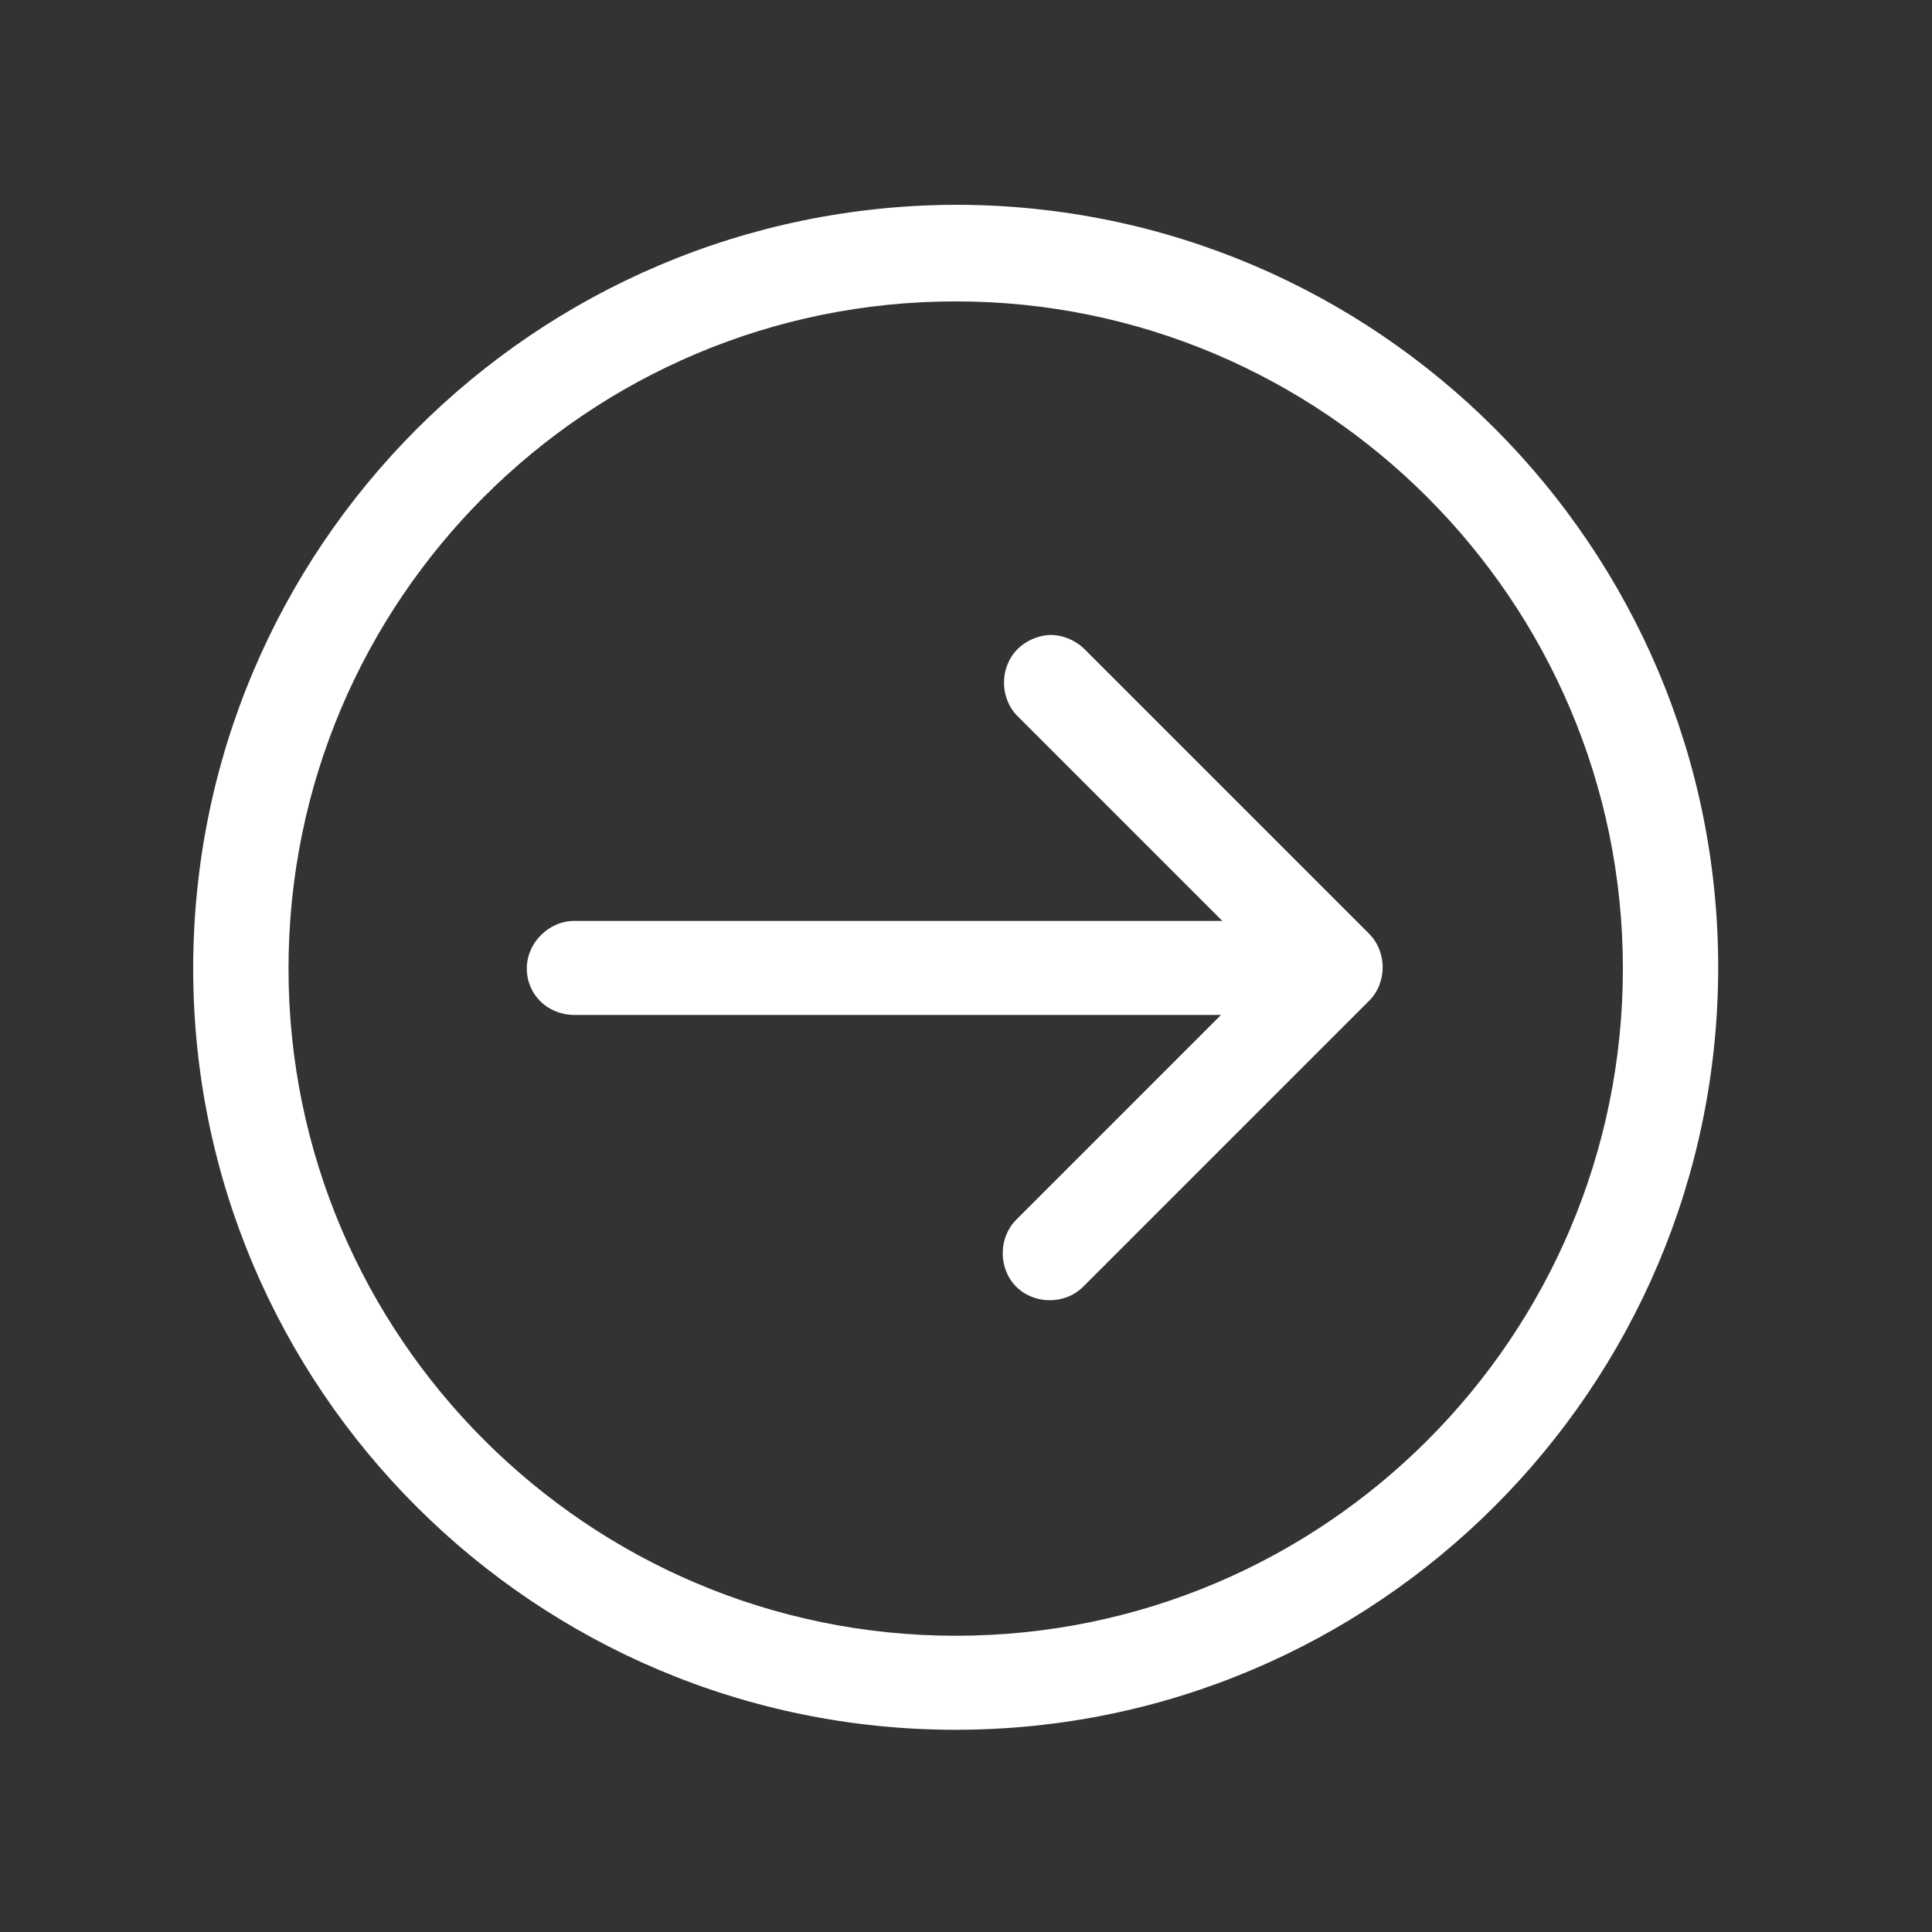 <svg width="36" height="36" viewBox="0 0 36 36" fill="none" xmlns="http://www.w3.org/2000/svg">
<rect x="0" y="0" width="36" height="36" fill="#333333" stroke="none"/>
<g id="Frame">
<path id="Vector" d="M17.808 32.232C25.632 32.232 32.016 25.872 32.016 18.024C32.016 10.2 25.656 3.816 17.808 3.816C9.96 3.84 3.6 10.2 3.6 18.048C3.6 25.872 9.96 32.232 17.808 32.232ZM17.808 5.616C24.648 5.616 30.24 11.184 30.24 18.048C30.24 24.912 24.672 30.48 17.808 30.48C10.968 30.48 5.376 24.912 5.376 18.048C5.376 11.184 10.944 5.616 17.808 5.616ZM10.704 18.912H22.752L18.936 22.728C18.6 23.064 18.6 23.64 18.936 23.976C19.272 24.312 19.848 24.312 20.184 23.976L25.512 18.648C25.848 18.312 25.848 17.736 25.512 17.4L20.208 12.096C20.04 11.928 19.8 11.832 19.584 11.832C19.368 11.832 19.128 11.928 18.96 12.096C18.624 12.432 18.624 13.008 18.96 13.344L22.776 17.16H10.704C10.224 17.16 9.816 17.568 9.816 18.048C9.816 18.528 10.2 18.912 10.704 18.912Z" fill="white"/>
</g>
</svg>
